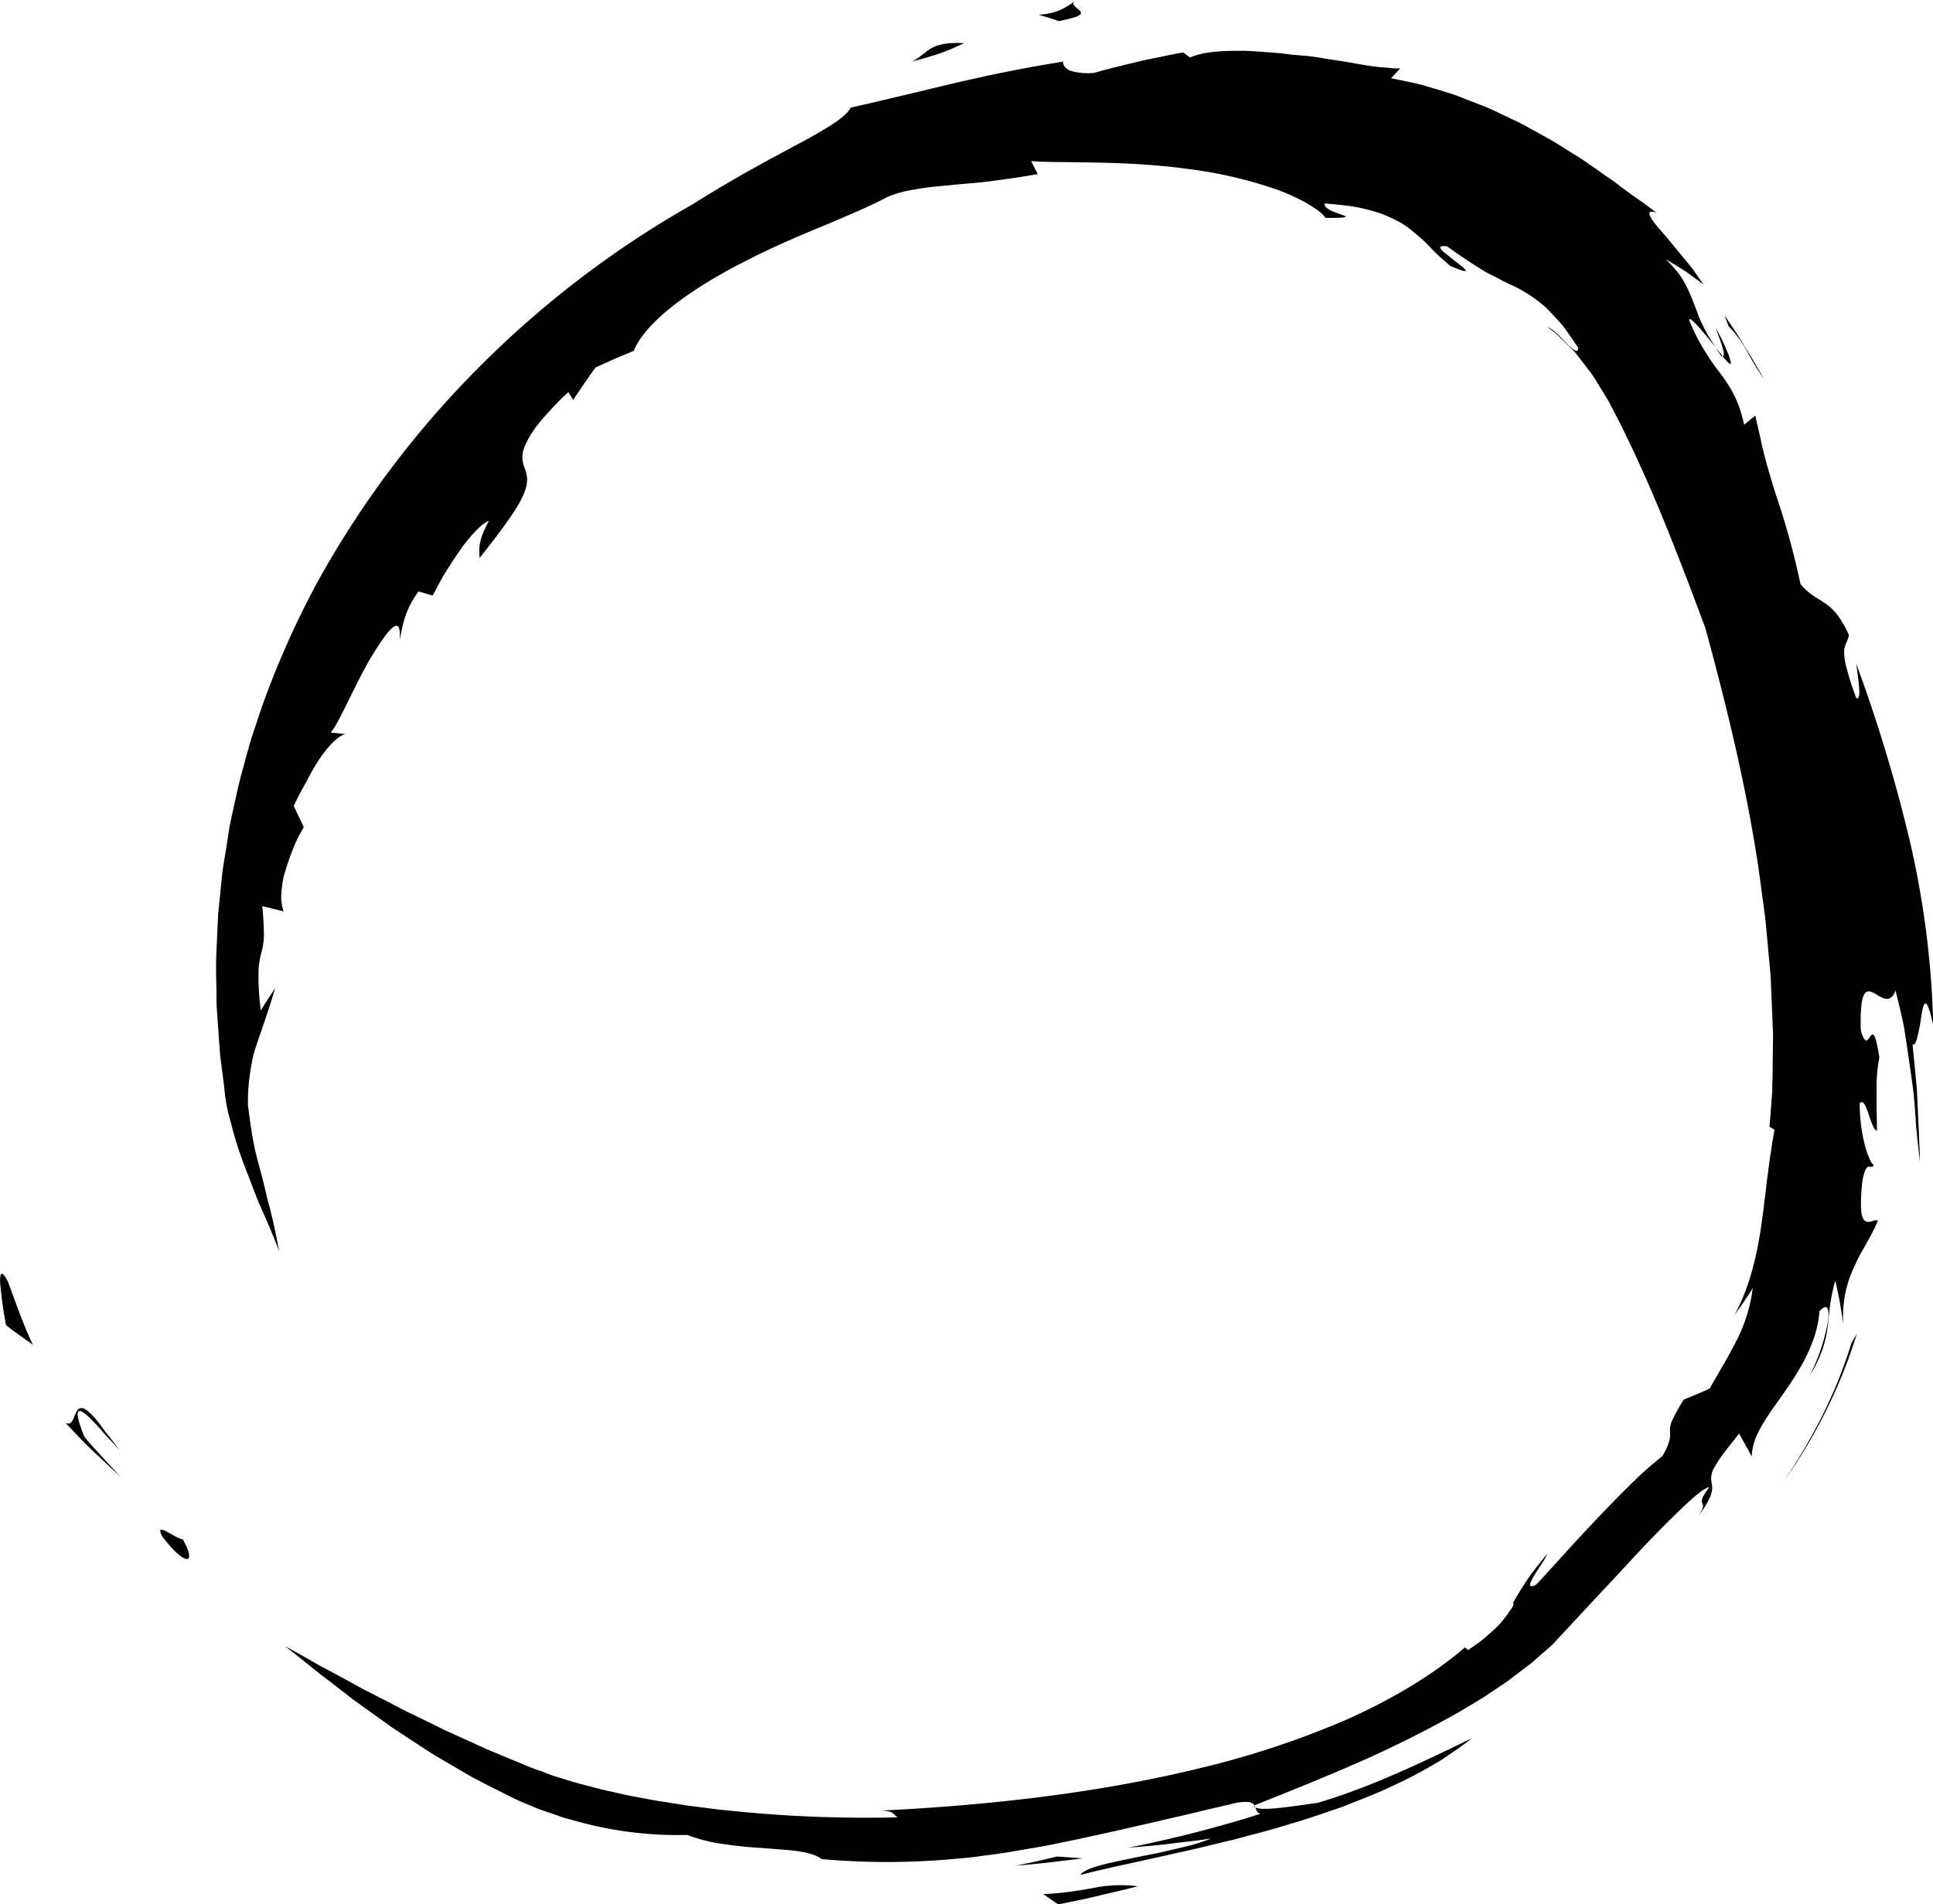 <svg xmlns="http://www.w3.org/2000/svg" viewBox="0 0 551.97 543.91">
    <path d="M2.26,372.91C.49,369.38-.06,370.19,0,373a118.77,118.77,0,0,0,1.69,12.23c1.2,1,2.53,1.94,3.82,2.87l3.86,2.75C6.56,385,4.52,378.94,2.26,372.91Z" transform="translate(0.03 -6.77)" fill="currentColor"/>
    <path d="M18.64,413.11l3.85,4.07c.64.67,1.27,1.35,1.92,2l2,1.92c2.72,2.54,5.37,5.09,8.1,7.54-1.83-1.87-3.55-3.82-5.34-5.75L26.54,420l-1.34-1.46L24,417c-3.26-8.17-1.75-8.28,1-5.83a59.86,59.86,0,0,1,4.69,5c1.72,1.8,3.33,3.6,4.41,4.8-1-1.39-1.95-2.64-2.81-3.74L30,415.63l-1-1.41a30.27,30.27,0,0,0-3.26-3.81c-1.75-1.67-2.74-1.74-3.39-1.14C21,410.45,21,414.36,18.64,413.11Z" transform="translate(0.03 -6.77)" fill="currentColor"/>
    <path d="M46.42,445.76c1.07,1.36,2,2.47,2.82,3.36a19.71,19.71,0,0,0,2.18,2c1.21.91,1.95,1.09,2.3.79.72-.6-.12-3.07-1.61-5.56C50.48,446.58,43.54,440.63,46.42,445.76Z" transform="translate(0.03 -6.77)" fill="currentColor"/>
    <path d="M489.74,100.16c1.63,4.12,3.2,8.5,2.1,8.33,1.44,1.78,2.45,2.8,2.37,1.84a13.4,13.4,0,0,0-1-3.07c-.33-.81-.75-1.78-1.27-2.94S490.59,101.75,489.74,100.16Z" transform="translate(0.03 -6.77)" fill="currentColor"/>
    <path d="M491.84,108.49c-.55-.69-1.14-1.42-1.81-2.31.47.77.85,1.43,1.43,2.29C491.69,108.65,491.7,108.47,491.84,108.49Z" transform="translate(0.03 -6.77)" fill="currentColor"/>
    <path d="M500.47,374.65a45.06,45.06,0,0,1-4.66,15.06c-2.15,4.29-4.61,8.3-7.66,13.66-1.23.55-2.43,1.09-3.66,1.61l-3.71,1.52a47.68,47.68,0,0,0-3.36,6.07,6.38,6.38,0,0,0-.59,2.86,8.87,8.87,0,0,1-.08,2.42,16.23,16.23,0,0,1-2.14,4.85,102,102,0,0,0-9.35,8.36c-3.42,3.36-7.13,7.18-10.65,10.93-7.1,7.5-13.53,14.89-16.08,17.45-2.41,1.15-1.82-.43-.51-2.63s3.35-4.95,3.77-6.22c-1.56,1.86-2.88,3.53-4,5s-2.08,2.91-2.91,4.2-1.55,2.5-2.23,3.66l-.5.87-.12.22c0,.07,0,0,0,.06l.08.09c0,.18.17.27-.06.64-.08.17-.14.31-.25.5l-.44.65c-.3.44-.61.89-.95,1.36a33.68,33.68,0,0,1-2.4,3c-1,1-2.21,2.11-3.62,3.32-.72.6-1.43,1.27-2.33,1.89s-1.84,1.27-2.87,2l-.9-.75c-9,7.71-20.48,14.63-33.35,20.4a253,253,0,0,1-42,14c-29.7,7.3-61.46,10.73-91.17,12.18,4,.3,3,1.1,4.57,1.94a377.09,377.09,0,0,1-48.42-1.95l-3.05-.31-3-.39-6.07-.78c-4-.67-8-1.2-12-2-2-.4-4-.69-5.91-1.16l-5.82-1.3c-3.79-1-7.63-1.91-11.25-3.11l-2.75-.84c-.9-.3-1.77-.63-2.65-1-1.77-.66-3.49-1.18-5.34-2l-10.9-4.53q-5.31-2.44-10.55-4.79l-1.31-.58-1.28-.64-2.55-1.26-5.07-2.47c-3.41-1.56-6.59-3.39-9.84-5l-4.82-2.46c-1.58-.84-3.1-1.72-4.65-2.56l-4.6-2.49c-1.52-.82-3.07-1.58-4.51-2.45q-4.38-2.52-8.69-4.84c1.74,1.32,3.52,2.73,5.36,4.2s3.69,3.06,5.72,4.54l6.13,4.72c1,.79,2.08,1.66,3.18,2.43l3.33,2.38,6.82,4.91,7.2,4.74,3.67,2.39c1.21.82,2.51,1.51,3.77,2.27l7.66,4.47c1.27.76,2.61,1.4,3.92,2.09l3.95,2c2.65,1.3,5.25,2.73,7.93,3.79l4,1.67L158,524.9c1.35.44,2.67,1,4,1.31l4.05,1.1a107,107,0,0,0,30.15,3.53,47.21,47.21,0,0,0,10.55,2.64c1.89.28,3.82.5,5.73.71s3.83.29,5.67.43l5.31.42c1.68.13,3.25.28,4.68.5,2.85.43,5.11,1.12,6.43,2.2a209.1,209.1,0,0,0,33.49.31c2.47-.18,4.87-.39,7.23-.6s4.65-.56,6.92-.86c4.54-.54,8.91-1.37,13.27-2.1s8.66-1.7,13.06-2.59l6.66-1.47,3.4-.73,3.46-.81q3.5-.81,7.15-1.61c2.43-.59,4.93-1.19,7.51-1.77s5.22-1.23,8-1.89,5.57-1.27,8.48-2c6.89-1,4.13,1.83,6.57,3.24a358.44,358.44,0,0,1-37.67,9.65c4-.37,7.93-.63,11.87-1.14s7.91-.88,11.84-1.51c-1.21.5-2.66,1-4.28,1.5s-3.41.91-5.29,1.35-3.85.91-5.84,1.34l-6,1.19c-3.9.83-7.59,1.54-10.44,2.34s-4.89,1.7-5.51,2.69c8.43-2.17,18.14-4.08,28.34-6.45,5.11-1.08,10.31-2.43,15.59-3.66,5.23-1.43,10.55-2.73,15.74-4.38,5.23-1.49,10.33-3.32,15.31-5,4.92-2,9.74-3.76,14.19-5.93a132.81,132.81,0,0,0,12.47-6.55c1-.54,1.88-1.14,2.76-1.74l2.6-1.77c1.67-1.19,3.3-2.28,4.73-3.51-12.47,6-28.08,13.72-43.93,18.39-7.29,1-18.33,2.89-18.12.73,10.91-4.32,21.17-8.48,31-12.83a310.89,310.89,0,0,0,28.08-14.18c2.19-1.35,4.46-2.61,6.61-4l6.42-4.3,6.15-4.66c1.06-.75,2-1.66,2.95-2.49l2.91-2.55a15.2,15.2,0,0,0,1.19-1.08l1.17-1.27,3-3.22,6-6.45c4-4.31,8.15-8.68,12.26-13.16s9.08-9.58,13.24-13.6,7.54-7,8.93-7.06c-4.69,6.25.47,3-3.2,8.36,5.14-6.82,4-8.33,3.79-10.31a6.11,6.11,0,0,1,1.09-4.06,28,28,0,0,1,2.47-3.69c1.08-1.53,2.59-3.33,4.37-5.62,1.23,2.16,2.47,4.37,3.63,6.57.06-6,4.53-11.57,9.21-18.26,1.12-1.69,2.38-3.39,3.45-5.22.56-.91,1.11-1.83,1.65-2.77s1-1.91,1.47-2.89l.7-1.47.6-1.51c.39-1,.75-2,1.08-3.07a32.78,32.78,0,0,0,1.18-6.34c2.21-2.44,2.91-.92,2.43,2.84a56.7,56.7,0,0,1-5.25,15.64,39.16,39.16,0,0,0,2.39-4.46,28.12,28.12,0,0,0,1.48-3.78c.36-1.16.66-2.22.87-3.24s.33-2,.45-2.93c.49-3.75.55-7.16,2.14-12.84q.68,3.06,1.31,6.23c.34,2.09.7,4.23,1,6.39a32.54,32.54,0,0,1,3.42-17.21c1-2.4,2.4-4.59,3.52-6.67a50.18,50.18,0,0,0,2.91-5.84c-.65-.53-2.28.79-3.47.19-.59-.3-1.07-1.07-1.27-2.77a20,20,0,0,1-.06-3.3c0-1.37.12-3,.32-5.06,1.16-6.93,2.4-3.29,3.32-4.91a4.54,4.54,0,0,1-1.17-1.67,27.81,27.81,0,0,1-1.26-3.52,48.53,48.53,0,0,1-1.6-12.53c2-2,2.92,7.17,4.92,7.92,0-4.12-.17-7.86-.07-11.32a43.1,43.1,0,0,1,.77-9.68c-1.16-7.27-1.86-7-2.58-6s-1.46,2.68-2.73-1.67c-.29-11.09,1.29-11.84,3.45-10.83s4.8,3.81,6.47-.56c.55,2.1,1.07,4.29,1.58,6.53.25,1.12.51,2.25.74,3.39s.37,2.3.55,3.45c.73,4.62,1.37,9.3,2,13.74s.74,8.67,1.09,12.35c.17,1.85.33,3.56.51,5.11.09.78.18,1.51.26,2.19s.14,1.36.2,2v-2.14l-.1-2.1-.18-4.2-.38-8.37c-.08-1.39-.12-2.79-.21-4.18l-.4-4.16-.8-8.3c.6.47,1.08-.72,1.5-2.5.21-.89.41-1.93.61-3s.32-2.11.47-3c.61-3.76,1.45-5.64,3.33,3.16a260.14,260.14,0,0,0-6.81-53.21,443.41,443.41,0,0,0-15.13-50c.48,4.56,1.61,10.26,0,9.74a73,73,0,0,1-2.83-8.78,15.51,15.51,0,0,1-.67-4.61c.12-2.14,1.08-2.84,1.36-4.7a30.57,30.57,0,0,0-3.6-6.11,16.09,16.09,0,0,0-3.33-3c-2.16-1.49-4.29-2.35-6.88-5.34a220,220,0,0,0-6.93-25.24c-.51-1.58-1-3.15-1.46-4.76s-1-3.28-1.47-5.08-1-3.75-1.44-5.92-1.06-4.52-1.61-7.2L498,128.08a42.2,42.2,0,0,0-1.38-5,30.57,30.57,0,0,0-1.68-3.86,41.05,41.05,0,0,0-3.81-5.92,61.7,61.7,0,0,1-4.18-6,54.6,54.6,0,0,1-4.67-9.2c.13-.62,1.21.33,2.69,2s3.42,4,5,6a53.15,53.15,0,0,1-4.36-7.64c-.46-1-.82-2-1.13-2.9s-.67-1.72-1-2.55a38.06,38.06,0,0,0-2.39-5.31c-.27-.5-.57-1-.91-1.55-.17-.27-.35-.55-.54-.82l-.65-.83c-.91-1.12-2-2.35-3.33-3.71l5.5,3.4q2.59,1.86,5.23,3.8l-2.8-4-.74-1-.81-1-1.62-1.94-3.11-3.76c-.49-.61-1-1.19-1.42-1.76l-1.39-1.56c-3.5-4-5.12-6.57-1.54-5.49-1.15-.81-2.3-1.71-3.52-2.61s-2.54-1.75-3.84-2.7-2.63-1.93-4-3-2.83-1.93-4.26-3-2.92-2-4.42-3.08-3.1-2-4.67-3l-4.8-3-5-2.78c-1.7-.9-3.35-1.92-5.1-2.74l-5.22-2.47c-3.46-1.74-7.06-3-10.55-4.37-.88-.33-1.74-.7-2.62-1l-2.63-.83-5.18-1.55c-1.69-.54-3.4-.85-5.06-1.22s-3.3-.69-4.89-1l2.58-2.81c-.88,0-1.85,0-2.87-.13s-2.12-.15-3.27-.29c-2.31-.25-4.83-.67-7.5-1.16s-5.51-.84-8.41-1.34c-1.45-.28-2.93-.44-4.41-.65L369,22.4c-3-.45-5.92-.62-8.78-.84-1.42-.1-2.83-.2-4.19-.26s-2.7,0-4,0a52.66,52.66,0,0,0-7,.48,23,23,0,0,0-5.27,1.4l-1.91-1.42c-2.17.32-4.32.82-6.46,1.25s-4.27.84-6.39,1.35c-4.23,1.06-8.43,2-12.57,3.22a18.49,18.49,0,0,1-6.14-.42,3.84,3.84,0,0,1-2.37-1.45c-.72-1.07-.09-2.09-.47-1.32-12.64,2-23.75,4.41-33.7,6.78s-18.79,4.53-26.89,6.35c-.63,1.39-2.64,3.12-5.59,5S230.41,46.6,226,48.9c-2.17,1.21-4.48,2.42-6.84,3.69l-7.2,4c-2.38,1.43-4.83,2.77-7.18,4.21s-4.69,2.83-6.9,4.25a281.42,281.42,0,0,0-61,46.48,274.49,274.49,0,0,0-46.54,62,254.67,254.67,0,0,0-15.6,35.15l-3,9c-.89,3-1.71,6.1-2.55,9.13S67.66,232.93,67,236s-1.41,6.08-1.84,9.17-1,6.12-1.46,9.16-.66,6.13-1,9.17c-.15,1.52-.32,3-.45,4.55l-.21,4.56c-.12,3-.31,6-.36,9s.07,6,.11,9c0,1.49,0,3,.1,4.45s.21,2.95.31,4.42l.63,8.76q.57,4.33,1.12,8.62c.15,1.71.36,3.5.68,5.35s.86,3.73,1.38,5.66a107,107,0,0,0,3.82,12l2.35,6.11c.81,2.05,1.54,4.1,2.49,6.11,1.78,4,3.5,8.05,5,12-.92-5-1.78-8.91-2.62-12.18-.22-.82-.43-1.6-.64-2.36s-.34-1.49-.51-2.2c-.34-1.43-.69-2.78-1-4.12-.7-2.7-1.52-5.38-2.23-8.65s-1.25-7.14-1.9-12.15a56.9,56.9,0,0,1,.72-9.91c.22-1.44.49-2.8.78-4.1s.74-2.54,1.13-3.77c1.67-4.89,3.3-9.44,5.15-15.65-1.36,2.08-2.8,4.19-4.09,6.34a68.53,68.53,0,0,1-.67-10.91,22.19,22.19,0,0,1,.81-5.51,21.2,21.2,0,0,0,.73-4.71,85.61,85.61,0,0,0-.48-8.65l6.1,1.51a13,13,0,0,1-.6-5.55c.08-1.08.22-2.22.42-3.38s.58-2.31.94-3.48c.72-2.32,1.58-4.62,2.43-6.64a26,26,0,0,1,1.34-2.79c.45-.84.87-1.59,1.25-2.22q-1.45-3-2.88-6.05l1-2.11,1.05-2,2-3.65a58.3,58.3,0,0,1,3.57-6.06c2.41-3.43,4.59-5.74,7-6.75L94.36,216c1.92-1.74,6.51-12.68,11.2-20.91,2.45-4,4.74-7.5,6.32-8.91.83-.69,1.47-.88,1.85-.4s.47,1.6.37,3.6c.41-1.78.7-3.56,1.36-5.76a24.91,24.91,0,0,1,1.4-3.61,23,23,0,0,1,2.65-4.32l4,1.17c.67-1.22,1.35-2.46,2-3.7s1.36-2.48,2.13-3.64c1.48-2.36,3-4.62,4.39-6.62,3-3.92,5.71-6.76,7.55-7.33-3,5.34-2.87,7.95-2.66,10.55,7.16-9,10.87-14.3,12.46-17.92s1.18-5.49.56-7.3-1.41-3.58-.1-6.76a28.06,28.06,0,0,1,3.73-6.13c1-1.28,2.19-2.63,3.62-4.18s3.06-3.28,5.09-5.07l1.35,2.23,3.15-4.65,1.59-2.33,1.66-2.28,5.42-2.45c1.81-.79,3.66-1.52,5.48-2.28,3.32-8.21,15.82-17.3,30.32-24.86l5.51-2.79,5.59-2.62c3.75-1.66,7.45-3.29,11.16-4.8,7.36-3.07,14.39-6,20.21-9.06a33,33,0,0,1,3.79-1.25c1.34-.35,2.78-.6,4.27-.85s3.06-.46,4.69-.66l5.13-.48c3.53-.39,7.39-.59,11.48-1.14s8.49-1.13,13.22-2l-1.89-3.69c8.05.61,26.64-.28,44.47,2.19a123.52,123.52,0,0,1,24.59,5.55,56.28,56.28,0,0,1,9.16,4,38.15,38.15,0,0,1,3.4,2.15c.5.36,1,.71,1.38,1.07A14.72,14.72,0,0,1,378.5,69c13.44.06-1.13-1.12-.23-4.13,3.27.3,6.21.54,8.74,1s4.71,1.08,6.65,1.67a42,42,0,0,1,4.93,2.13A21,21,0,0,1,402.35,72c1.08.83,2,1.66,3,2.49A36.2,36.2,0,0,1,408,77c.86.92,1.76,1.84,2.75,2.77s2.12,1.82,3.28,2.92c6.8,2.87,4.63,1.15,1.68-1.17l-2.21-1.77a14,14,0,0,1-1.78-1.48c-.82-.86-.73-1.41,1.46-1.14,4.8,3.44,8.19,5.6,11,7.3.71.4,1.4.76,2.07,1.09s1.35.62,1.94,1c1.23.65,2.43,1.21,3.69,1.81a37.67,37.67,0,0,1,8.23,5.18,21,21,0,0,1,2.38,2.22c.81.83,1.67,1.75,2.58,2.75.44.51.94,1,1.38,1.59l1.32,1.86c.91,1.29,1.86,2.68,2.86,4.19,0,1.78-1.48.55-3.3-1.27-.91-.91-1.91-2-2.85-2.9a9.94,9.94,0,0,0-2.76-1.86l1.57,1.15c.27.21.54.4.8.62l.75.71c1,1,2,2,3.1,3,.52.55,1.06,1.1,1.61,1.66s1,1.23,1.5,1.87l3.07,4a19.78,19.78,0,0,1,1.47,2.18l1.41,2.31,1.44,2.36.73,1.2c.25.43.5.93.75,1.4l3,5.8,2.95,6.1c7.87,16.53,14.9,35.19,21.07,51.69,5.3,19.5,11.48,43.68,15.21,68.85.43,3.15.85,6.3,1.28,9.47l.64,4.74.44,4.75.87,9.47c.07.79.15,1.58.2,2.36l.1,2.36.21,4.68c.12,3.11.25,6.21.38,9.28q-.06,4.58-.12,9.08c0,1.5,0,3-.07,4.46s0,2.95-.16,4.4q-.33,4.33-.66,8.55l1.43.85c-.23,1.16-.44,2.34-.62,3.51s-.31,2.38-.52,3.46c-.38,2.22-.59,4.49-.92,6.69q-.21,1.68-.39,3.36l-.42,3.33c-.22,2.26-.58,4.45-.86,6.69-1.3,8.87-3.31,17.76-7.7,25.87.87-1.25,1.82-2.48,2.67-3.78S499.7,376,500.47,374.65Z" transform="translate(0.03 -6.77)" fill="currentColor"/>
    <path d="M297.89,547.75c1.43,1,2.86,2,4.3,2.94,3.81-.8,7.61-1.52,11.38-2.45s7.54-1.71,11.28-2.74a39,39,0,0,0-12.26.41l-3,.55-3.36.51C303.8,547.3,301.1,547.61,297.89,547.75Z" transform="translate(0.03 -6.77)" fill="currentColor"/>
    <path d="M301.77,537c-3.84,1-7.71,1.78-11.59,2.62,3.17-.32,6.34-.54,9.5-.94l9.47-1.14Z" transform="translate(0.03 -6.77)" fill="currentColor"/>
    <path d="M530.2,387.72l-1.53,2.62a138.37,138.37,0,0,1-8.22,20.54A164.64,164.64,0,0,1,509.2,430,148.24,148.24,0,0,0,530.2,387.72Z" transform="translate(0.03 -6.77)" fill="currentColor"/>
    <path d="M493.6,100a30.86,30.86,0,0,1,5.41,7.42,71,71,0,0,0,4.76,7.69c-1.76-3-3.5-6-5.37-9-.93-1.51-1.78-3-2.79-4.51l-3.16-4.72Z" transform="translate(0.03 -6.77)" fill="currentColor"/>
    <path d="M307.18,6.77a15.54,15.54,0,0,1-2.91,2.05,16.18,16.18,0,0,1-2.73,1.25,16.3,16.3,0,0,1-4,.82c-1.73.14-1-.11,4.79,1.92,3.2-.7,4.92-1.13,5.71-1.63s.67-.93.26-1.39C307.43,8.89,305.39,8,307.18,6.77Z" transform="translate(0.03 -6.77)" fill="currentColor"/>
    <path d="M260.45,24.3c1.81-.43,3.4-.86,4.83-1.31s2.71-.83,3.88-1.27c2.33-.85,4.23-1.75,6.13-2.64-5.08-.24-7.57.44-9.38,1.46S263,23,260.45,24.3Z" transform="translate(0.03 -6.77)" fill="currentColor"/>
</svg>